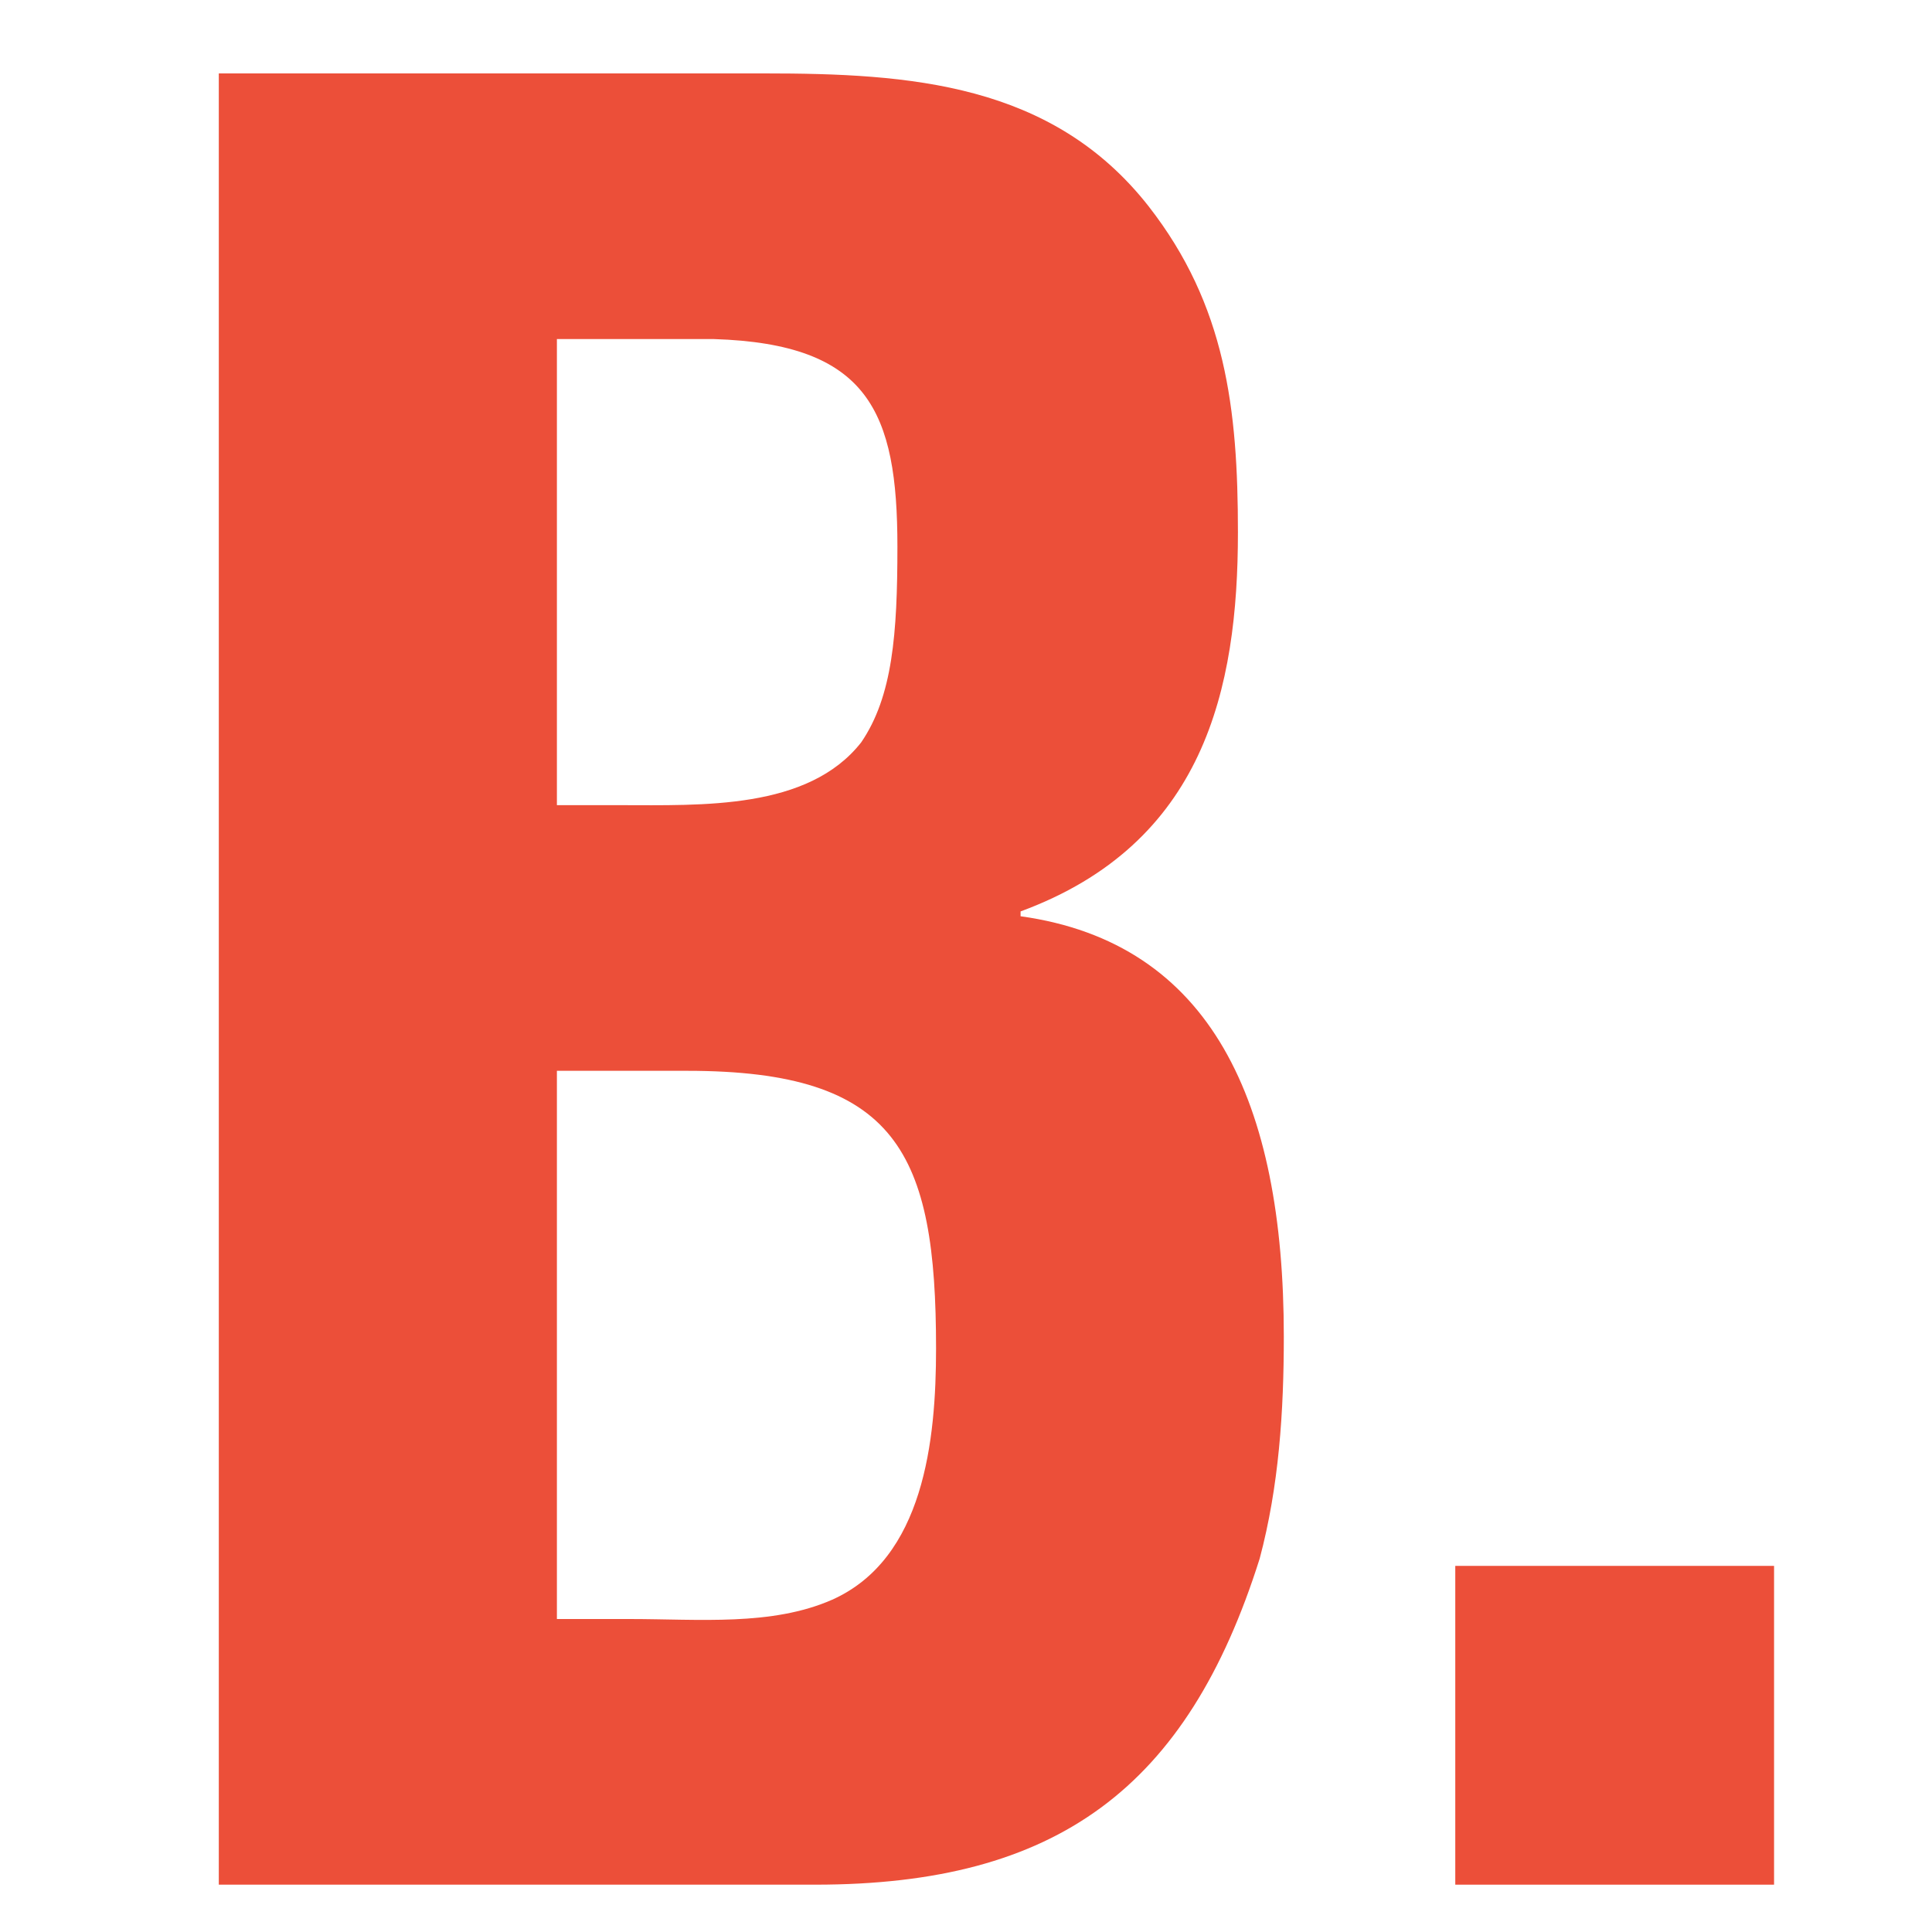 <?xml version="1.0" encoding="utf-8"?>
<!-- Generator: Adobe Illustrator 21.0.0, SVG Export Plug-In . SVG Version: 6.00 Build 0)  -->
<svg version="1.1" id="Capa_1" xmlns="http://www.w3.org/2000/svg" xmlns:xlink="http://www.w3.org/1999/xlink" x="0px" y="0px"
	 viewBox="0 0 400 400" style="enable-background:new 0 0 400 400;" xml:space="preserve">
<style type="text/css">
	.st0{fill:#EC4F39;}
</style>
<g>
	<g>
		<path class="st0" d="M45.3,390.2v-375h113c30,0,59.5,2,79.5,27.5c16,20.5,18.5,42,18.5,67.5c0,32.5-7,64.5-45,78.5v1
			c39.5,5.5,54.5,38.5,54.5,87c0,15.5-1,31-5,46c-15,47.5-42,67.5-92,67.5H45.3z M128.3,166.7c17,0,39,1,50-13
			c6.5-9.5,7.5-22.5,7.5-40.5c0-28-6-42-38-43h-32.5v96.5H128.3z M130.3,335.2c14.5,0,29.5,1.5,42-4c19-8.5,21.5-33,21.5-52
			c0-40.5-8-57.5-51.5-57.5h-27v113.5H130.3z"/>
		<path class="st0" d="M301.3,390.2v-66h66v66H301.3z"/>
	</g>
</g>
<g>
</g>
<g>
</g>
<g>
</g>
<g>
</g>
<g>
</g>
<g>
</g>
<g>
</g>
<g>
</g>
<g>
</g>
<g>
</g>
<g>
</g>
<g>
</g>
<g>
</g>
<g>
</g>
<g>
</g>
</svg>
